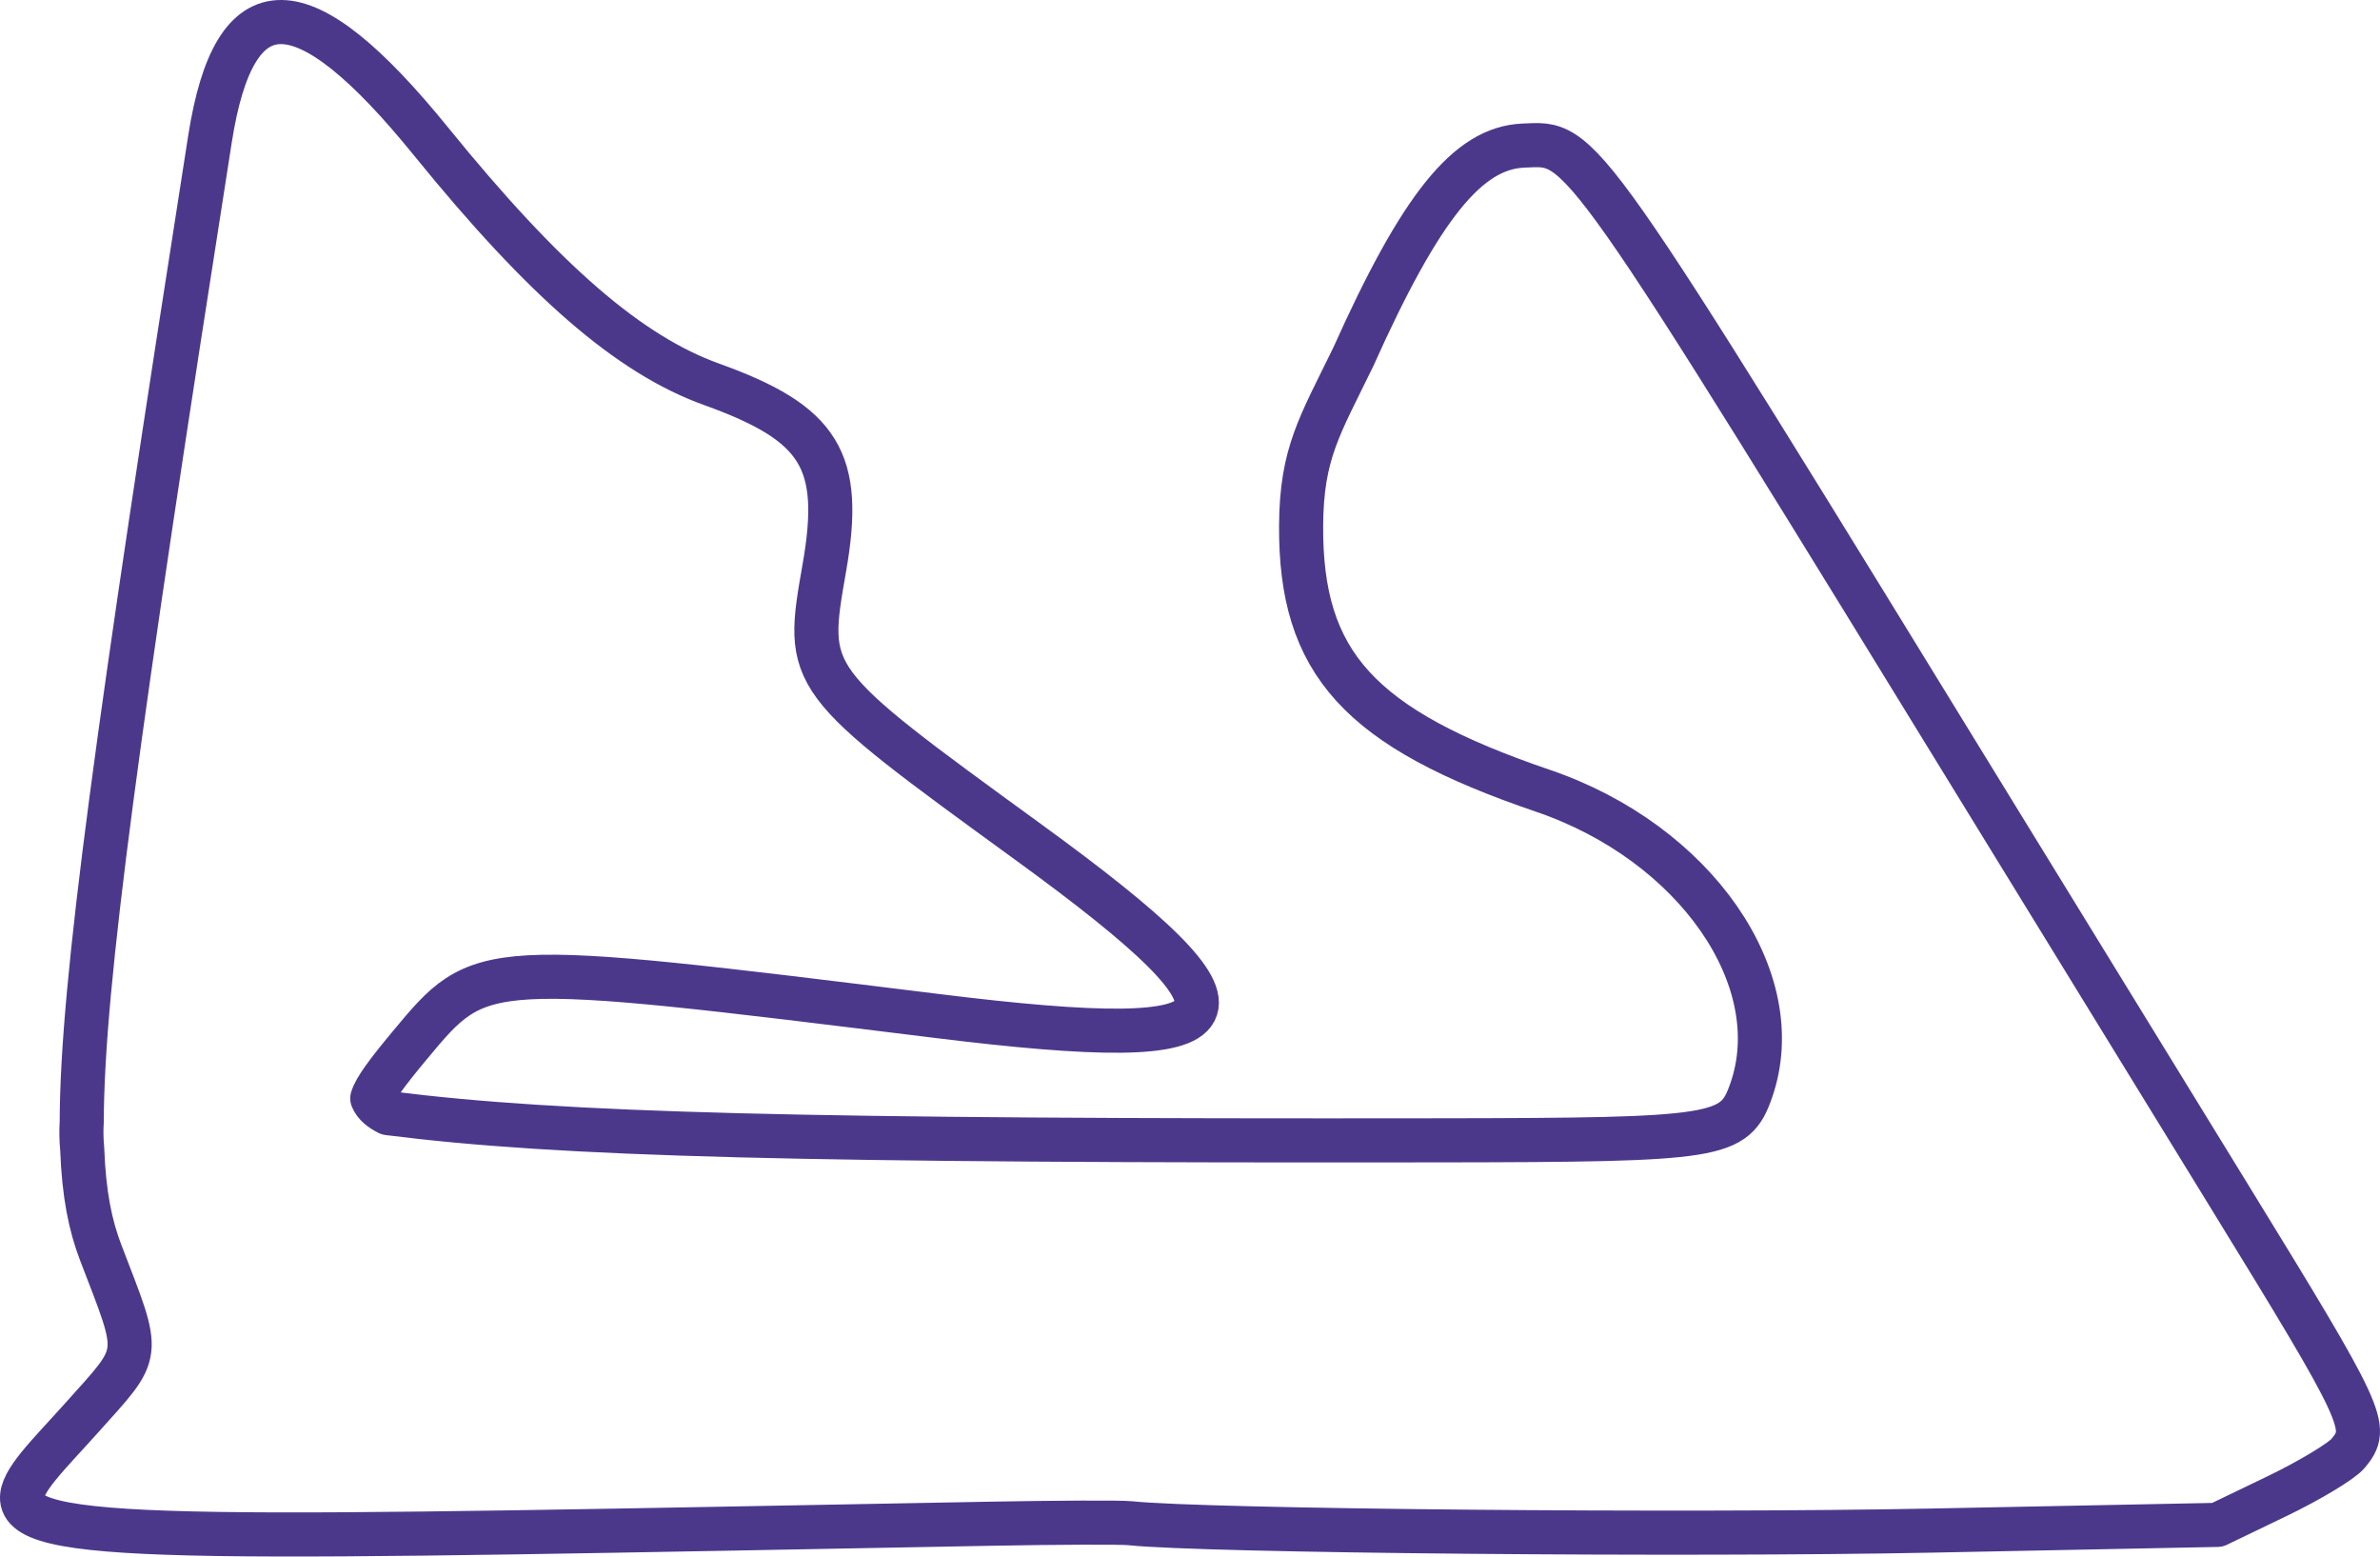 <svg xmlns:rdf="http://www.w3.org/1999/02/22-rdf-syntax-ns#" xmlns="http://www.w3.org/2000/svg" xmlns:cc="http://creativecommons.org/ns#" xmlns:dc="http://purl.org/dc/elements/1.1/" id="svg4182" version="1.1" viewBox="0.01 0 431.75 282.28">
<path id="path4192" stroke-linejoin="round" d="m4.017 271.88c0.646 8.295 35.488 7.041 175.53 4.453 12.377-0.229 23.86-0.271 25.52-0.093 13.322 1.425 100.54 2.228 145.19 1.338l52.003-1.037 10.787-5.193c5.933-2.856 11.75-6.356 12.928-7.776 3.951-4.764 3.206-6.371-21.921-47.254-13.094-21.305-31.084-50.583-39.976-65.064-78.47-127.81-76.73-125.33-87.73-124.85-10.071 0.433-18.612 11.049-30.86 38.362-6.065 12.461-9.36 17.392-9.446 30.499-0.168 25.024 10.566 36.802 43.884 48.15 27.605 9.403 44.83 34.219 37.75 54.389-2.979 8.487-5.712 8.925-56.109 8.996-116.27 0.165-159.78-0.954-191.07-4.92-0.018-0.002-0.032-0.005-0.049-0.008-1.331-0.668-2.43-1.53-2.903-2.675 0.529-1.779 2.708-4.71 6.809-9.637 12.941-15.548 12.809-15.542 95.728-5.3 57.897 7.152 61.142 0.922 16.441-31.574-40.6-29.52-40.53-29.42-36.96-49.77 3.4-19.413-0.73-26.128-20.45-33.214-14.94-5.372-30.31-18.671-50.912-44.055-23.312-28.723-35.64-28.862-40.096-0.451-16.672 106.31-23.197 153.18-23.266 178.19-0.105 1.686-0.07 3.349 0.086 4.991 0.312 8.308 1.492 13.926 3.36 18.797 7.41 19.318 7.617 17.58-3.572 30.076-5.965 6.662-10.949 11.37-10.696 14.616z" stroke="#4C388B" stroke-width="8" fill="none"/>
</svg>